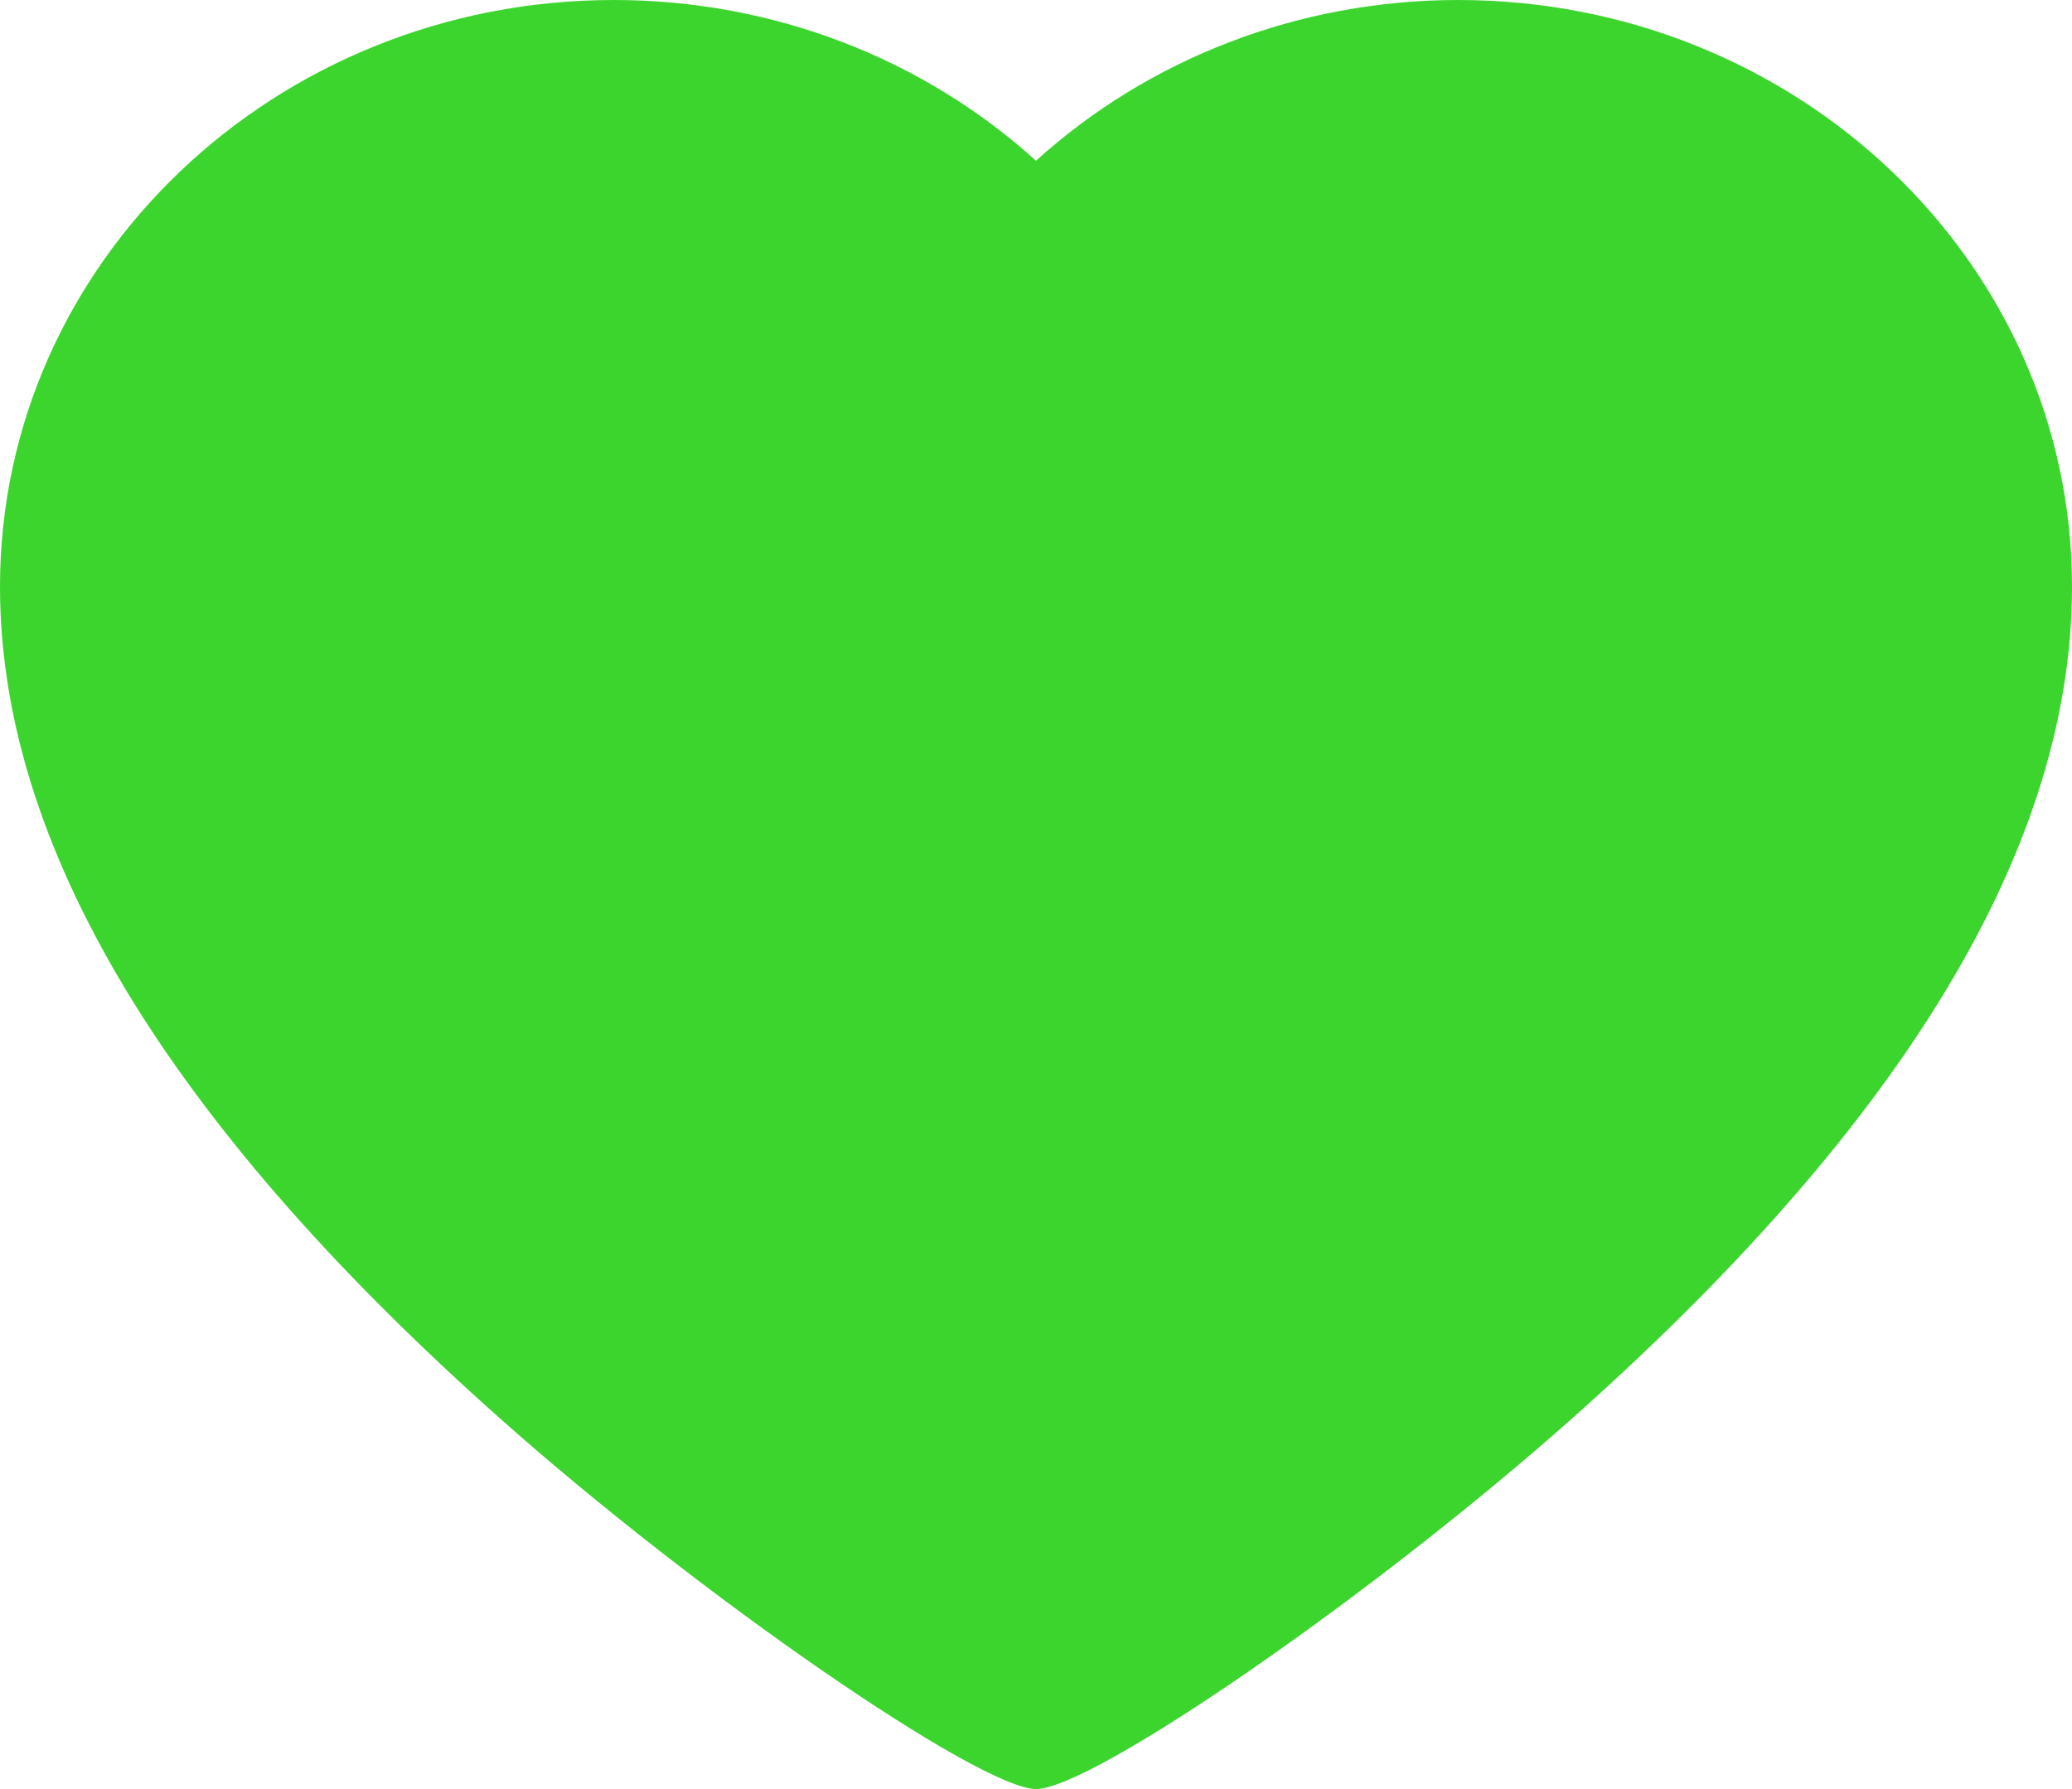 <svg width="22" height="19" viewBox="0 0 22 19" fill="none" xmlns="http://www.w3.org/2000/svg">
<path d="M15.483 0C19.071 0 22 2.777 22 6.231C22 9.151 19.999 12.119 16.709 15.049C14.566 16.957 11.592 19 11 19C10.402 18.995 7.428 16.952 5.291 15.048C2.001 12.118 0 9.151 0 6.231C0 2.777 2.929 0 6.517 0C8.215 0 9.807 0.626 11 1.707C12.193 0.626 13.785 0 15.483 0Z" fill="#3CD52E"/>
</svg>

